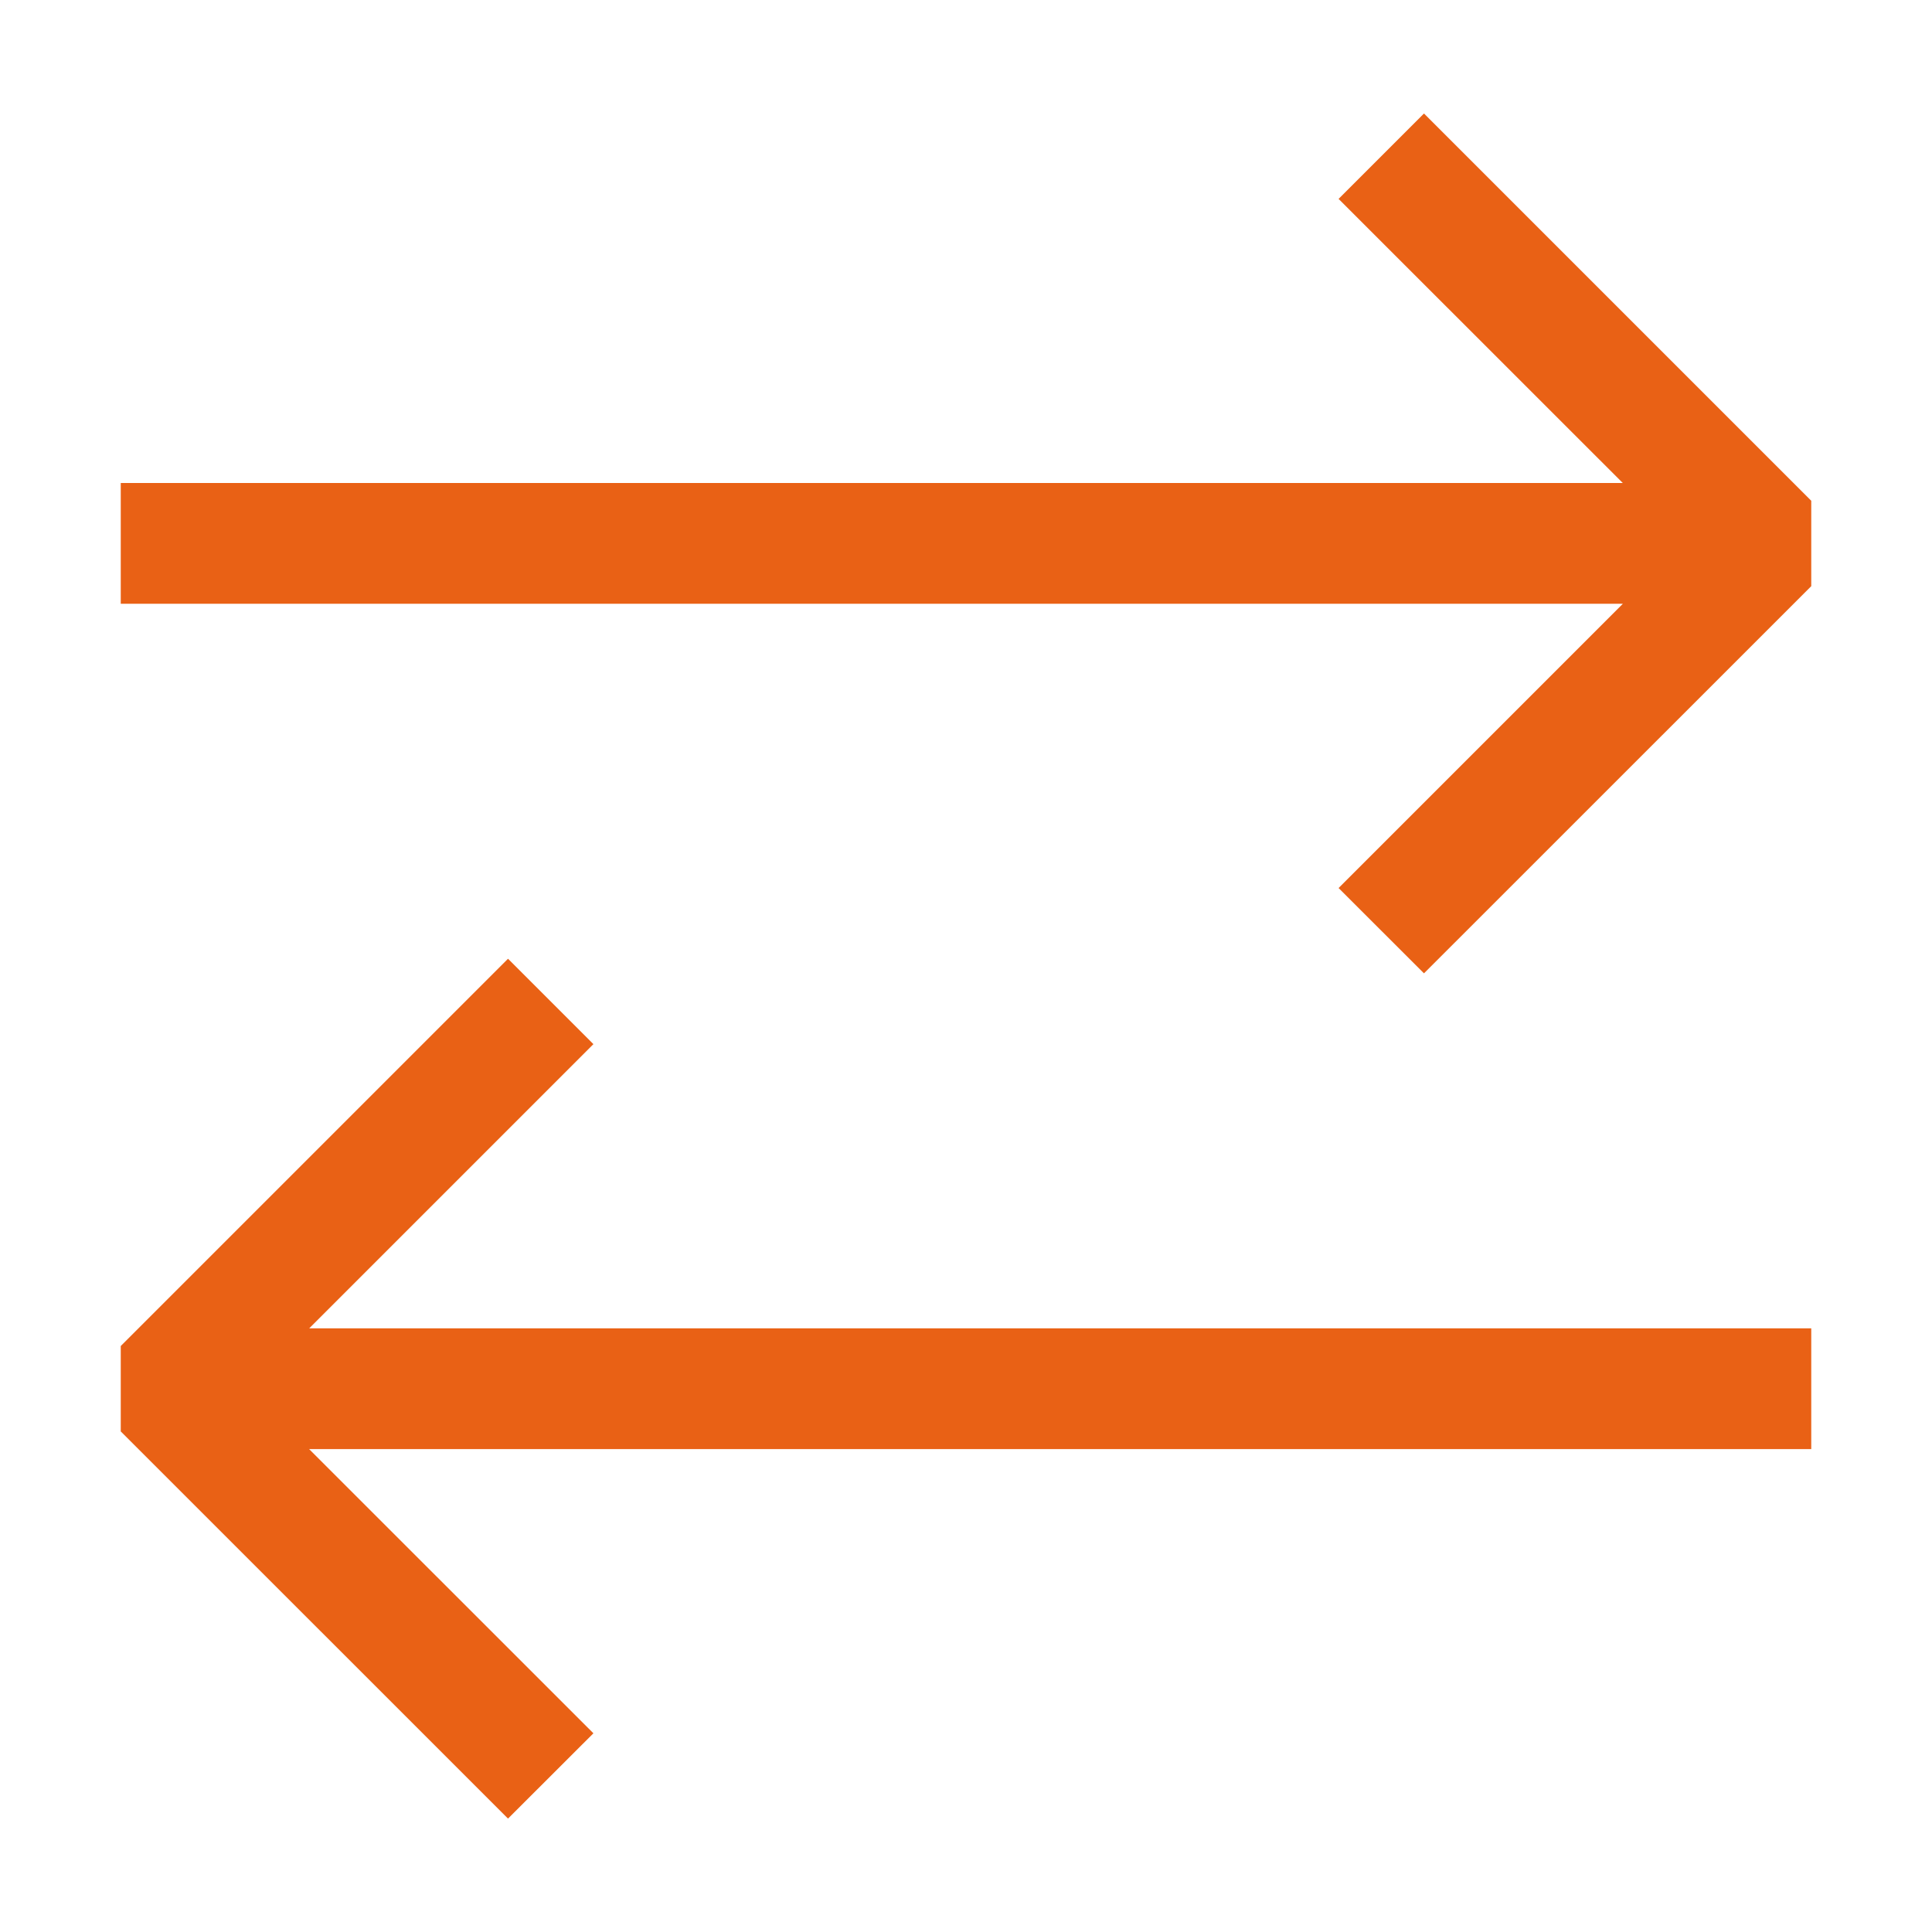 <svg width="20" height="20" viewBox="0 0 20 20" fill="none" xmlns="http://www.w3.org/2000/svg">
    <path fill-rule="evenodd" clip-rule="evenodd"
        d="M5.259 18.826L1.25 14.818V13.934L5.259 9.925L6.143 10.809L3.201 13.751H18.75V15.001H3.2L6.143 17.943L5.259 18.826ZM14.741 10.076L18.75 6.068V5.184L14.741 1.175L13.857 2.059L16.799 5H1.25V6.25H16.8L13.857 9.193L14.741 10.076Z"
        fill="#E96115" />
</svg>
